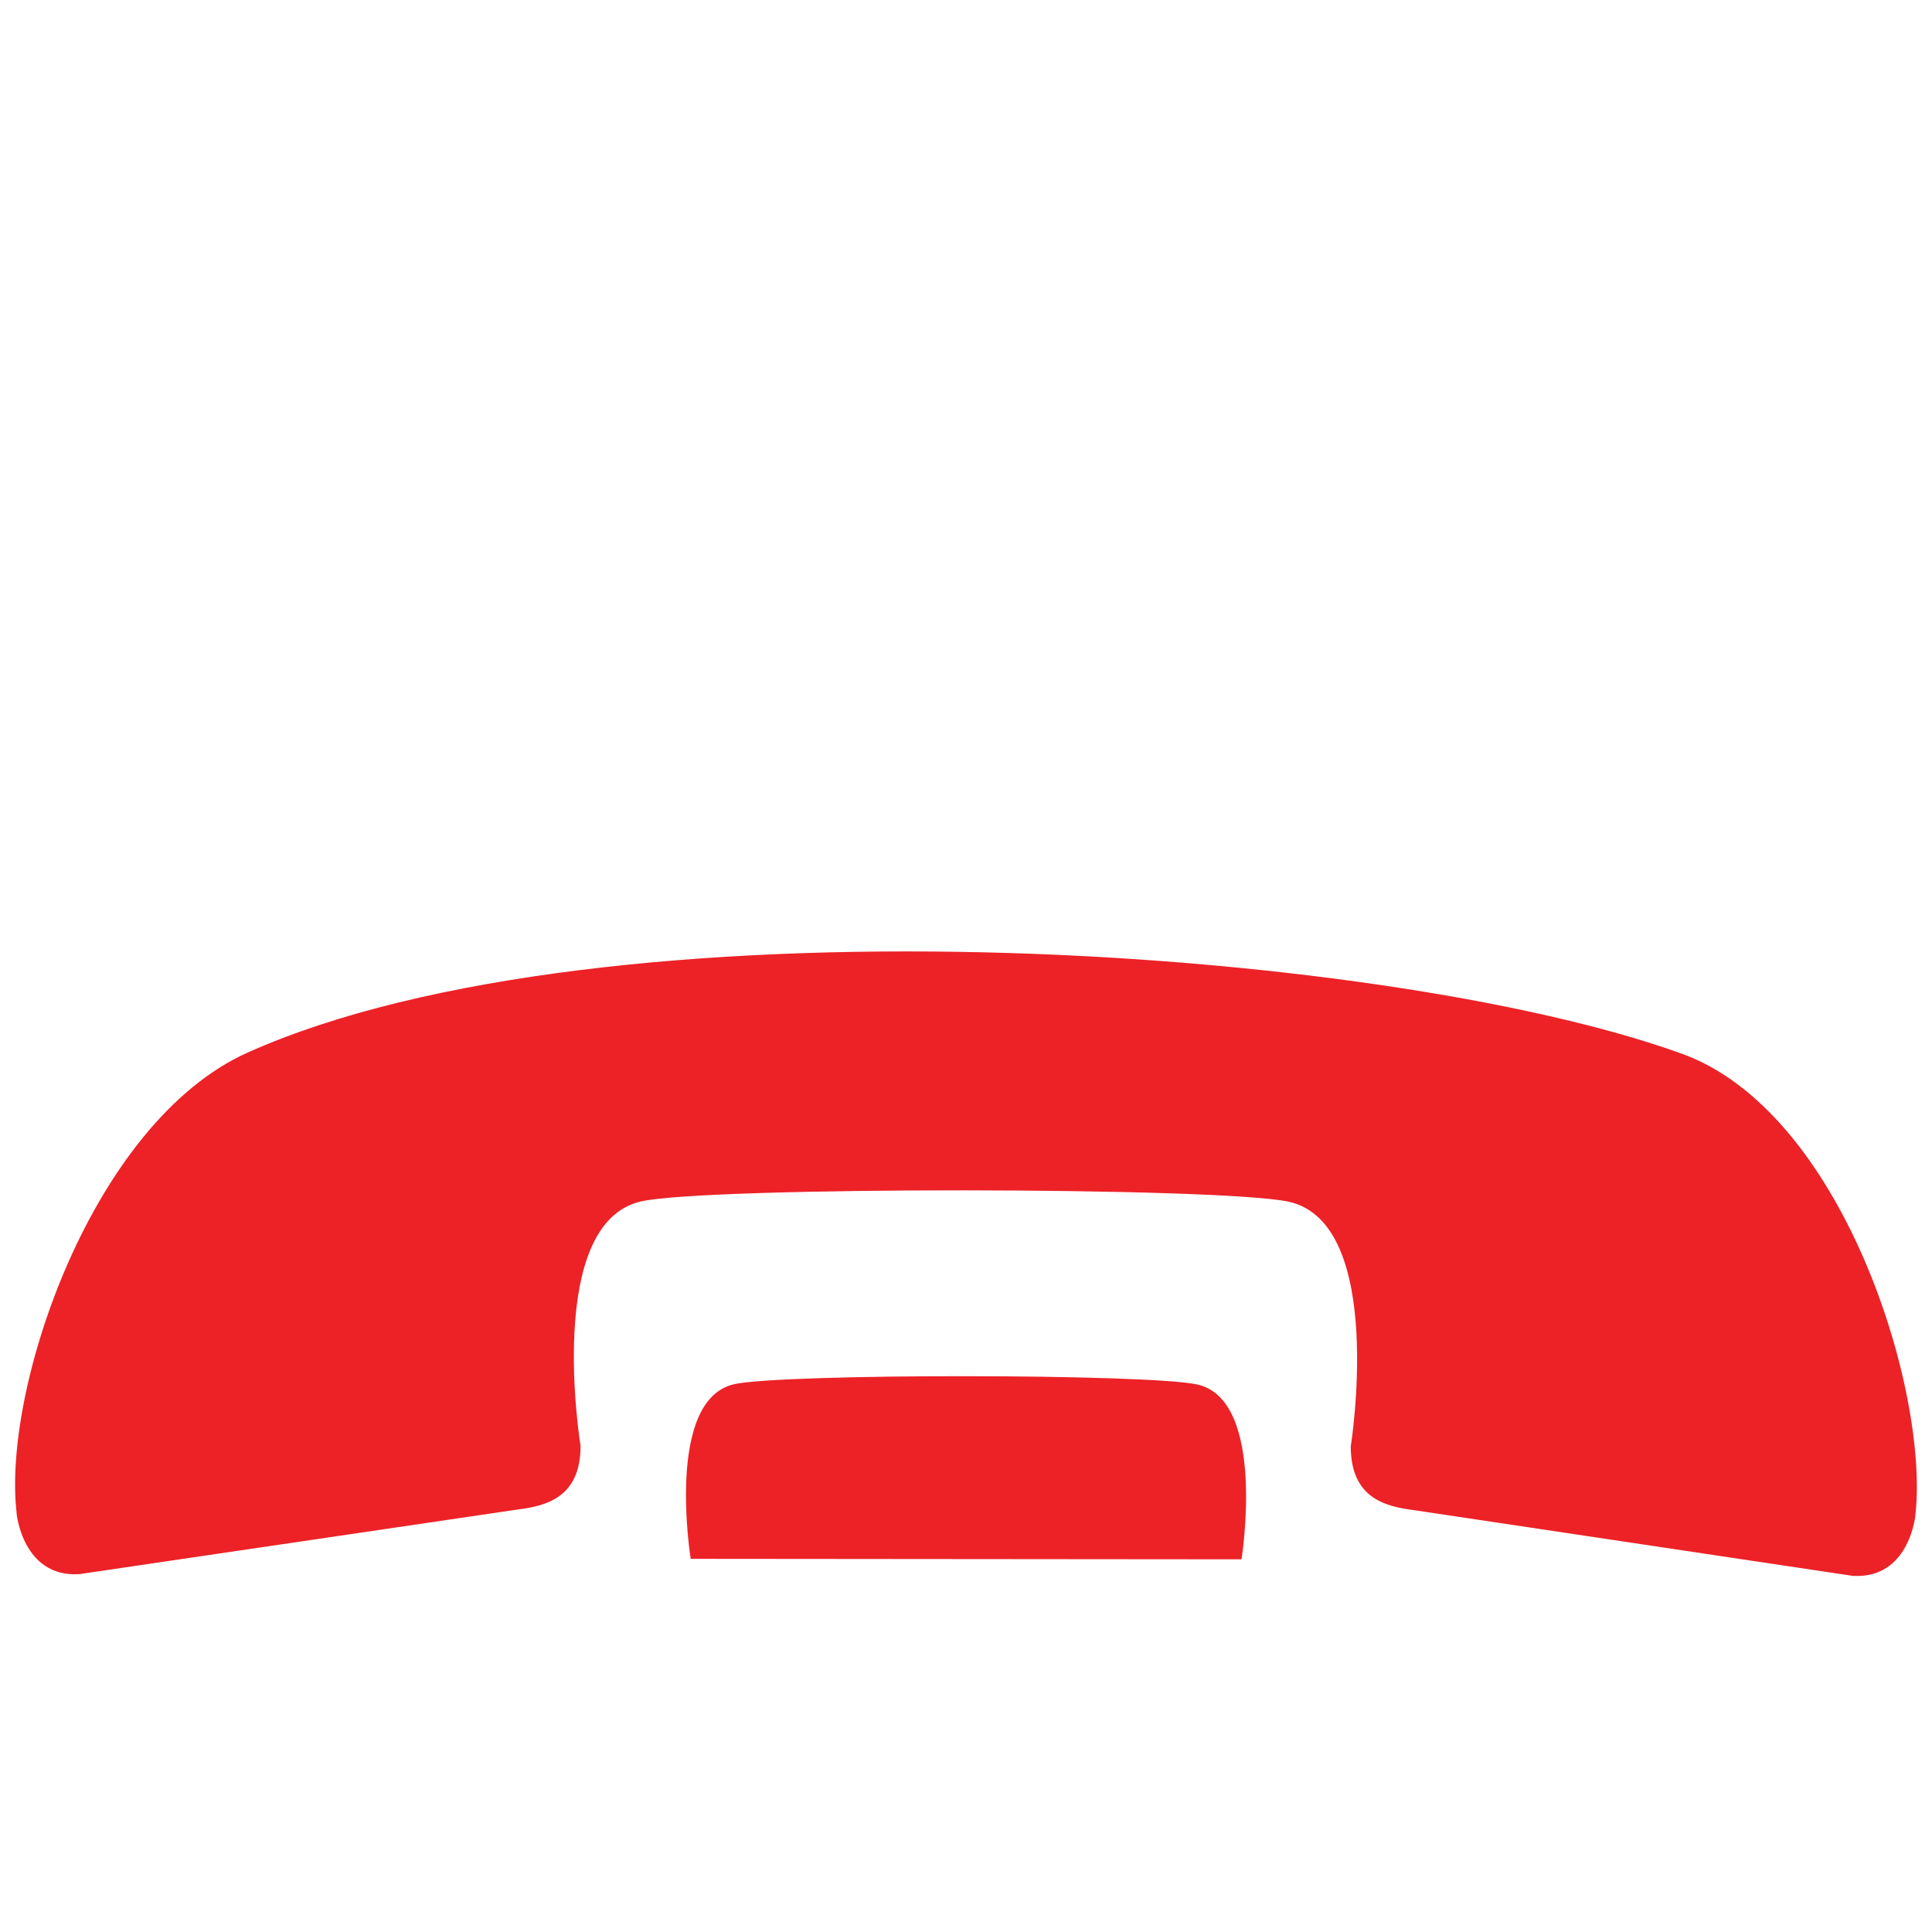 <?xml version="1.0" encoding="iso-8859-1"?>
<!-- Generator: Adobe Illustrator 14.0.0, SVG Export Plug-In . SVG Version: 6.00 Build 43363)  -->
<!DOCTYPE svg PUBLIC "-//W3C//DTD SVG 1.1//EN" "http://www.w3.org/Graphics/SVG/1.1/DTD/svg11.dtd">
<svg version="1.1" id="icon-m-telephony-call-end-layer"
	 xmlns="http://www.w3.org/2000/svg" xmlns:xlink="http://www.w3.org/1999/xlink" x="0px" y="0px" width="48px" height="48px"
	 viewBox="0 0 48 48" style="enable-background:new 0 0 48 48;" xml:space="preserve">
<g id="icon-m-telephony-call-end_2_">
	<rect style="fill:none;" width="48" height="48"/>
	<path style="fill:#EC2227;" d="M17.161,38.729c0,0-0.645-3.947,1.078-4.339c1.193-0.27,10.319-0.264,11.514,0.009
		c1.726,0.394,1.092,4.342,1.092,4.342L17.161,38.729z"/>
	<path style="fill:#EC2227;" d="M41.785,26.179c-7.578-2.734-26.817-3.973-35.629-0.03c-3.86,1.728-6.097,8.326-5.745,11.42
		c-0.008,0.006,0.143,1.63,1.56,1.54l10.895-1.606c0.721-0.09,1.562-0.312,1.557-1.586c0,0-0.903-5.523,1.506-6.069
		c1.671-0.373,14.432-0.362,16.102,0.011c2.412,0.555,1.528,6.078,1.528,6.078c0.003,1.276,0.847,1.49,1.563,1.581l10.909,1.634
		c1.425,0.085,1.565-1.54,1.56-1.545C47.918,34.519,45.779,27.623,41.785,26.179z"/>
</g>
</svg>
